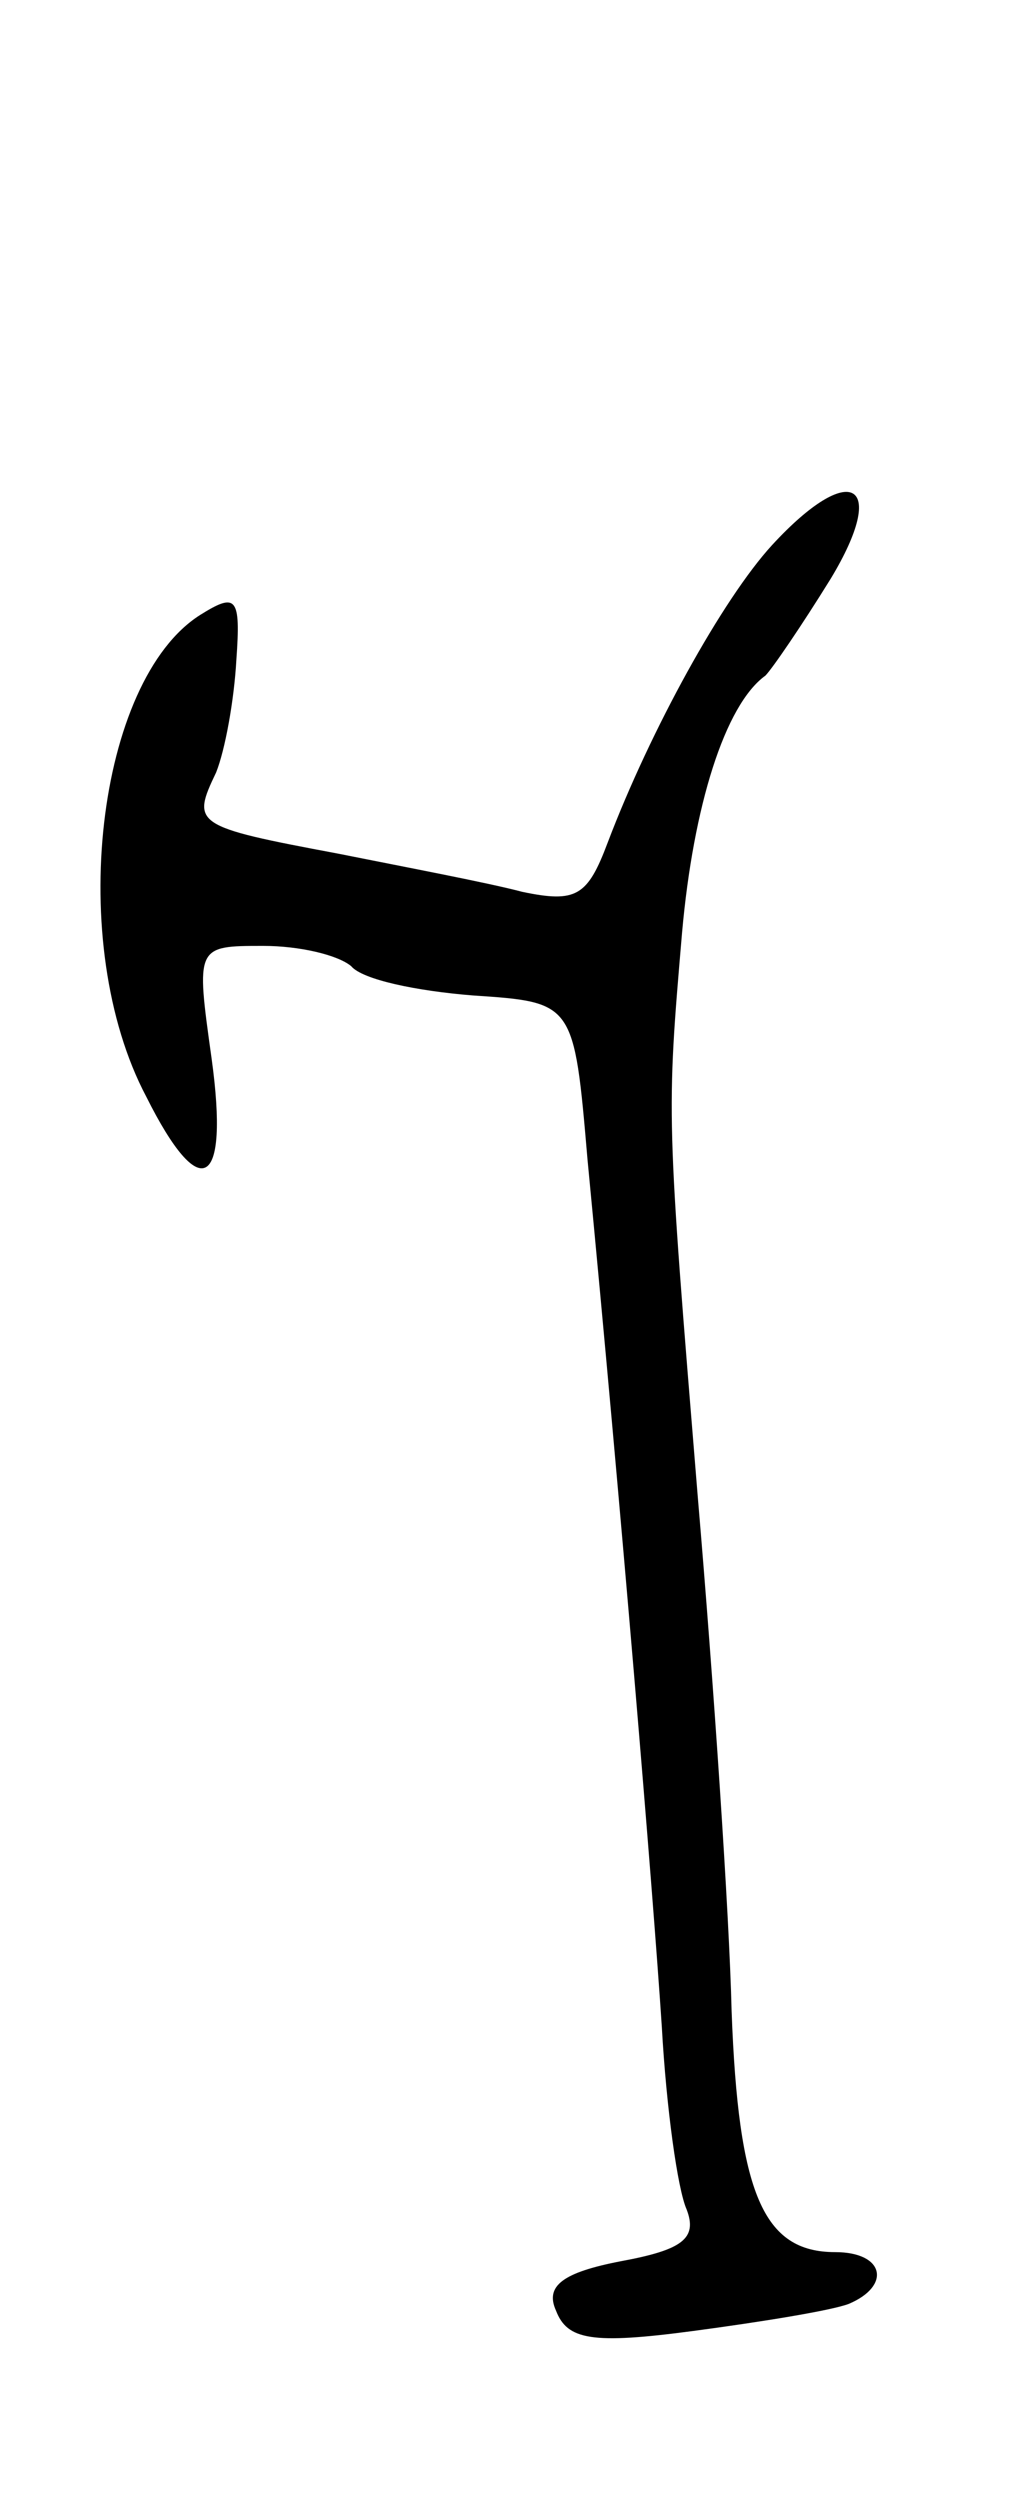 <svg version="1.0" xmlns="http://www.w3.org/2000/svg"
 width="45pt" height="111pt" viewBox="0 0 45 111"
 preserveAspectRatio="xMidYMid meet">
<g transform="translate(0,111) scale(0.1,-0.1)"
fill="#000000" stroke="none">
<path d="M343 868 c-22 -24 -54 -82 -73 -132 -9 -24 -14 -27 -38 -22 -15 4
-52 11 -82 17 -64 12 -65 13 -54 36 4 10 8 32 9 50 2 28 0 30 -16 20 -46 -29
-60 -146 -24 -214 24 -48 37 -41 29 17 -7 50 -7 50 23 50 16 0 33 -4 39 -9 5
-6 29 -11 54 -13 45 -3 45 -3 51 -73 15 -156 29 -324 33 -385 2 -36 7 -72 11
-81 5 -13 -2 -18 -29 -23 -26 -5 -34 -11 -29 -22 5 -13 16 -15 61 -9 30 4 61
9 69 12 19 8 16 23 -6 23 -32 0 -43 26 -46 107 -1 43 -8 146 -15 228 -14 171
-14 169 -7 251 5 56 19 101 37 114 3 3 16 22 29 43 26 43 9 53 -26 15z"/>
</g>
</svg>
